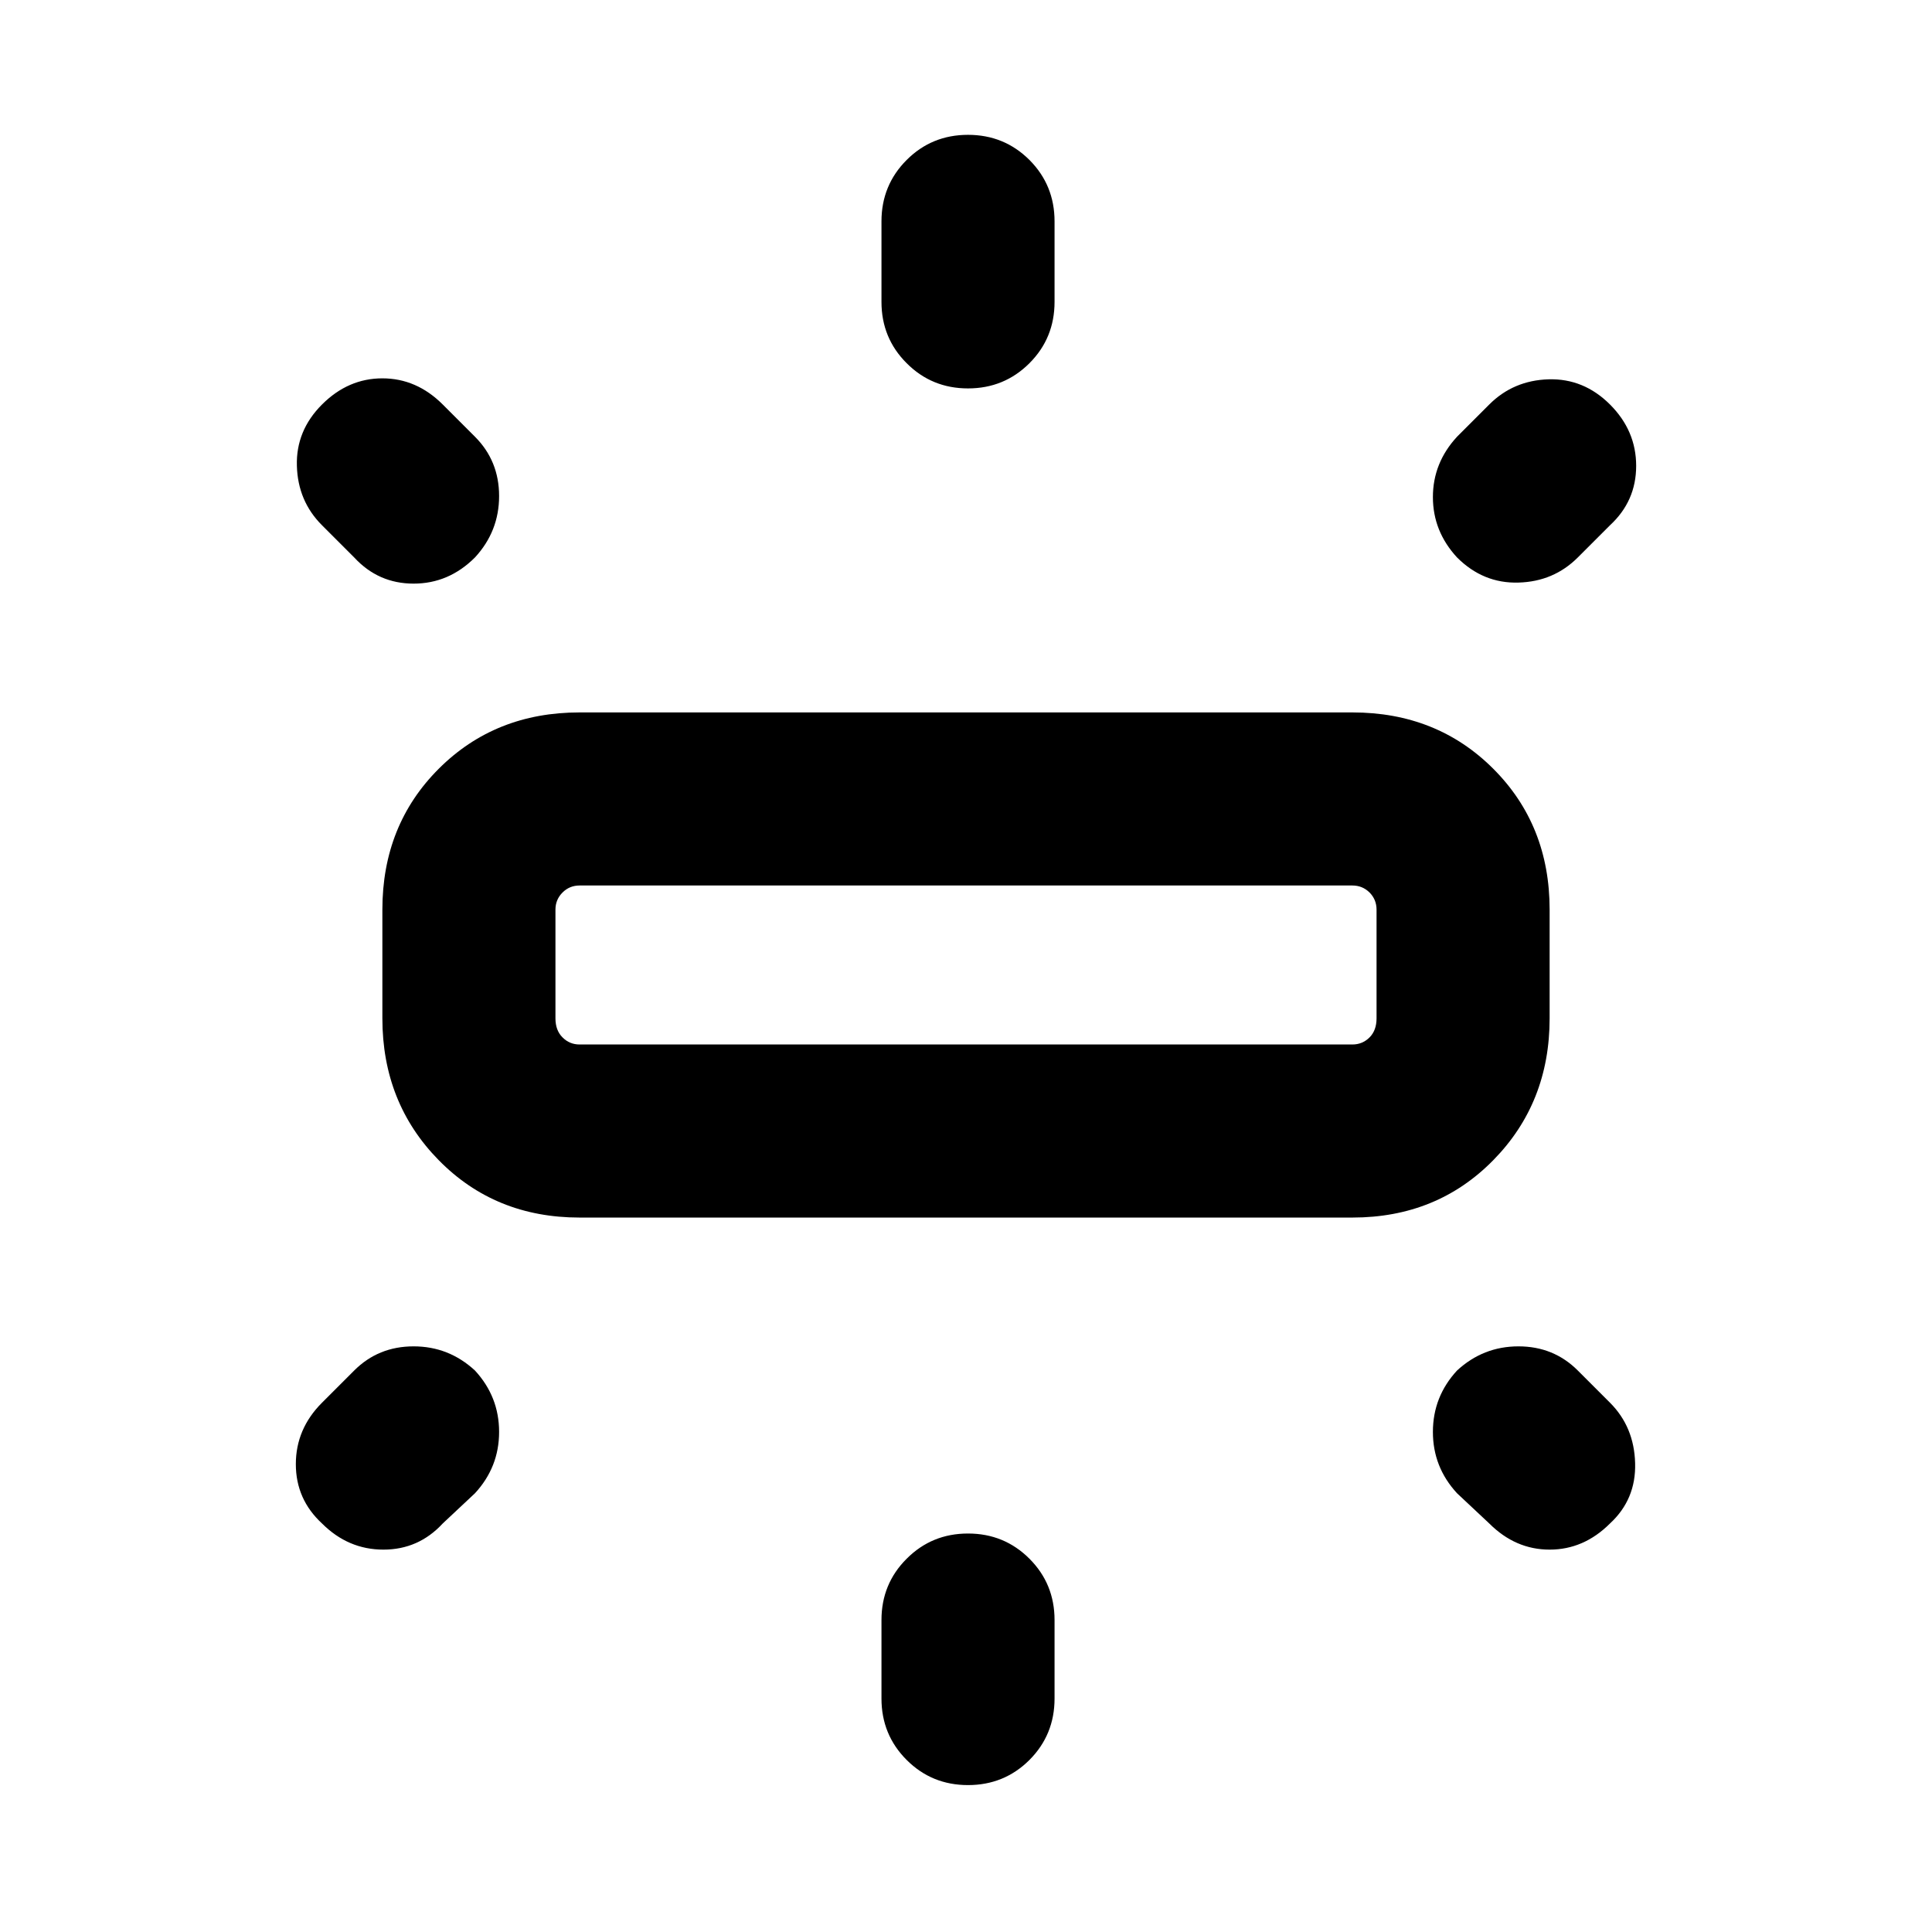 <svg xmlns="http://www.w3.org/2000/svg" height="24" width="24"><path d="M7.2 15.125q-1.05 0-1.75-.713-.7-.712-.7-1.762V11.3q0-1.05.7-1.75t1.75-.7h9.6q1.05 0 1.75.7t.7 1.75v1.35q0 1.05-.7 1.762-.7.713-1.75.713Zm4.825-10.3q-.45 0-.762-.313-.313-.312-.313-.762v-1q0-.45.313-.763.312-.312.762-.312t.763.312q.312.313.312.763v1q0 .45-.312.762-.313.313-.763.313Zm6.075 2.1q-.3-.325-.3-.75t.3-.75l.4-.4q.3-.3.738-.313.437-.012.762.313t.325.762q0 .438-.325.738l-.4.4q-.3.3-.737.312-.438.013-.763-.312Zm-6.075 15.25q-.45 0-.762-.312-.313-.313-.313-.763v-.975q0-.45.313-.762.312-.313.762-.313t.763.313q.312.312.312.762v.975q0 .45-.312.763-.313.312-.763.312Zm6.475-3.25-.4-.375q-.3-.325-.3-.762 0-.438.3-.763.325-.3.763-.3.437 0 .737.3l.4.4q.3.3.312.75.013.45-.312.75-.325.325-.75.325t-.75-.325Zm-14.1-12-.4-.4q-.3-.3-.312-.738-.013-.437.312-.762t.75-.325q.425 0 .75.325l.4.4q.3.3.3.737 0 .438-.3.763-.325.325-.762.325-.438 0-.738-.325Zm-.4 12q-.325-.3-.325-.737 0-.438.325-.763l.4-.4q.3-.3.738-.3.437 0 .762.3.3.325.3.763 0 .437-.3.762l-.4.375q-.3.325-.737.325-.438 0-.763-.325Zm3.2-5.95h9.6q.125 0 .213-.088.087-.087.087-.237V11.3q0-.125-.087-.213Q16.925 11 16.8 11H7.2q-.125 0-.212.087-.088.088-.088.213v1.35q0 .15.088.237.087.088.212.088Zm-.3 0V11v1.975Z"/></svg>